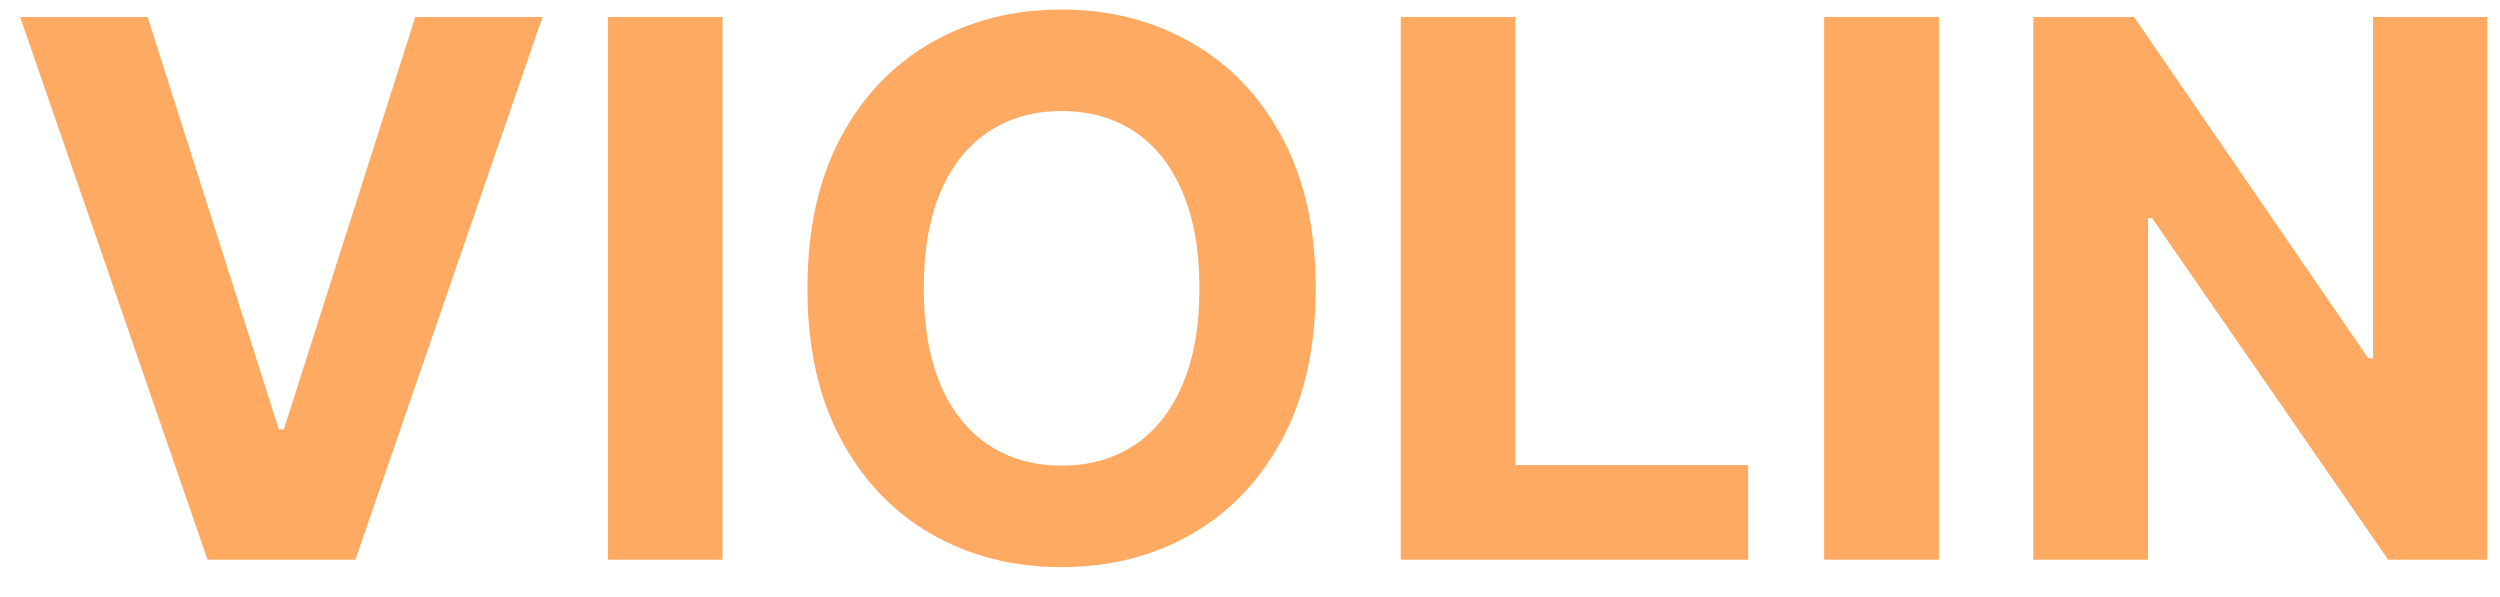 <svg width="67" height="16" viewBox="0 0 67 16" fill="none" xmlns="http://www.w3.org/2000/svg">
<path d="M3.956 0.455L7.472 11.506H7.607L11.13 0.455H14.539L9.525 15H5.562L0.54 0.455H3.956Z" fill="#FEAA62"/>
<path d="M19.365 0.455V15H16.29V0.455H19.365Z" fill="#FEAA62"/>
<path d="M35.261 7.727C35.261 9.313 34.961 10.663 34.359 11.776C33.763 12.888 32.949 13.738 31.916 14.325C30.889 14.908 29.734 15.199 28.45 15.199C27.158 15.199 25.998 14.905 24.97 14.318C23.943 13.731 23.131 12.881 22.534 11.768C21.938 10.656 21.639 9.309 21.639 7.727C21.639 6.141 21.938 4.792 22.534 3.679C23.131 2.566 23.943 1.719 24.97 1.136C25.998 0.549 27.158 0.256 28.45 0.256C29.734 0.256 30.889 0.549 31.916 1.136C32.949 1.719 33.763 2.566 34.359 3.679C34.961 4.792 35.261 6.141 35.261 7.727ZM32.144 7.727C32.144 6.7 31.99 5.833 31.682 5.128C31.379 4.422 30.95 3.887 30.396 3.523C29.843 3.158 29.194 2.976 28.45 2.976C27.707 2.976 27.058 3.158 26.504 3.523C25.95 3.887 25.52 4.422 25.212 5.128C24.909 5.833 24.757 6.7 24.757 7.727C24.757 8.755 24.909 9.621 25.212 10.327C25.52 11.032 25.95 11.567 26.504 11.932C27.058 12.296 27.707 12.479 28.45 12.479C29.194 12.479 29.843 12.296 30.396 11.932C30.95 11.567 31.379 11.032 31.682 10.327C31.99 9.621 32.144 8.755 32.144 7.727Z" fill="#FEAA62"/>
<path d="M37.54 15V0.455H40.615V12.464H46.851V15H37.54Z" fill="#FEAA62"/>
<path d="M51.962 0.455V15H48.887V0.455H51.962Z" fill="#FEAA62"/>
<path d="M66.659 0.455V15H64.003L57.675 5.845H57.568V15H54.493V0.455H57.192L63.47 9.602H63.598V0.455H66.659Z" fill="#FEAA62"/>
</svg>
